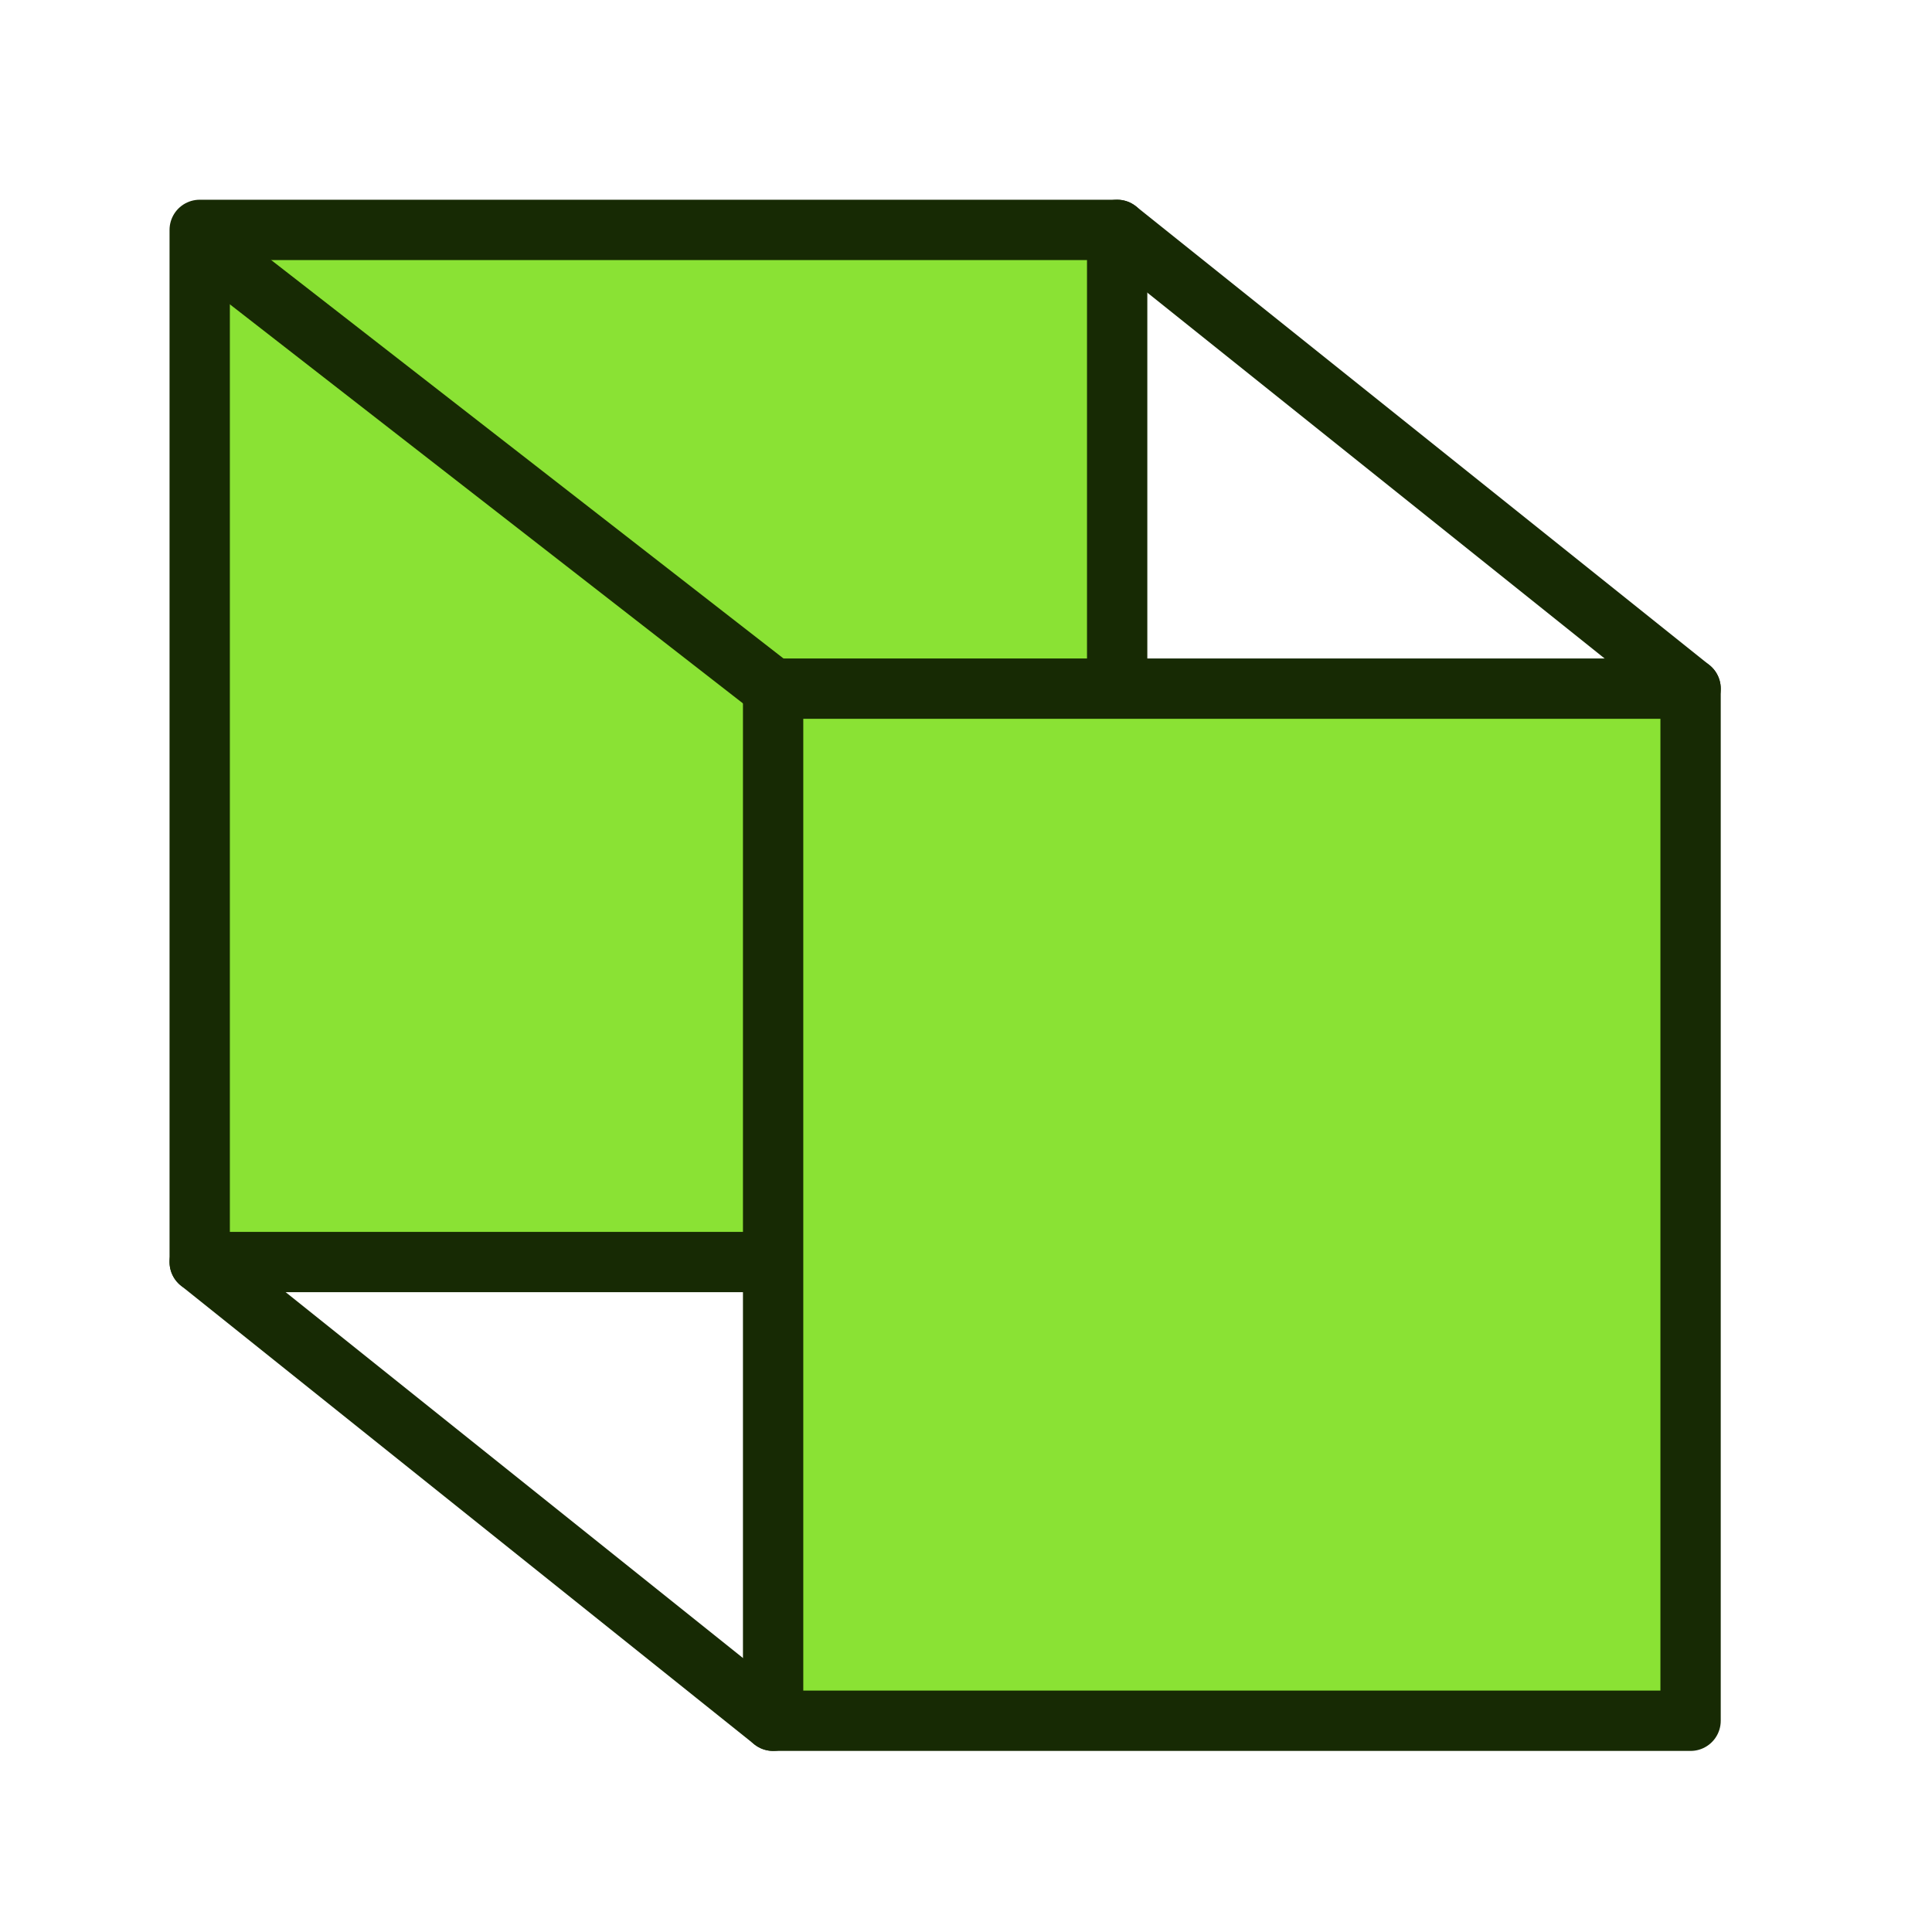 <svg xmlns="http://www.w3.org/2000/svg" xmlns:svg="http://www.w3.org/2000/svg" xmlns:xlink="http://www.w3.org/1999/xlink" id="svg2980" width="64" height="64" version="1.1"><defs id="defs2982"><linearGradient id="linearGradient3794"><stop id="stop3796" offset="0" stop-color="#000" stop-opacity="1"/><stop id="stop3798" offset="1" stop-color="#000" stop-opacity="0"/></linearGradient><linearGradient id="linearGradient3864"><stop id="stop3866" offset="0" stop-color="#71b2f8" stop-opacity="1"/><stop id="stop3868" offset="1" stop-color="#002795" stop-opacity="1"/></linearGradient><linearGradient id="linearGradient3767"><stop id="stop3769" offset="0" stop-color="#3465a4" stop-opacity="1"/><stop id="stop3771" offset="1" stop-color="#cdd5df" stop-opacity="1"/></linearGradient><radialGradient id="radialGradient3800" cx="1" cy="45" r="41" fx="1" fy="45" gradientTransform="matrix(0.933,-2.2905276e-8,0,0.287,0.067,32.091)" gradientUnits="userSpaceOnUse" xlink:href="#linearGradient3794"/><radialGradient id="radialGradient3800-7" cx="1" cy="45" r="41" fx="1" fy="45" gradientTransform="matrix(0.933,-2.2905276e-8,0,0.287,0.067,32.091)" gradientUnits="userSpaceOnUse" xlink:href="#linearGradient3794"/><linearGradient id="linearGradient3377"><stop id="stop3379" offset="0" stop-color="#0019a3" stop-opacity="1"/><stop id="stop3381" offset="1" stop-color="#0069ff" stop-opacity="1"/></linearGradient><linearGradient id="linearGradient3383" x1="901.188" x2="1267.906" y1="1190.875" y2="1190.875" gradientTransform="matrix(-1,0,0,1,2199.356,0)" gradientUnits="userSpaceOnUse" xlink:href="#linearGradient3377"/><radialGradient id="radialGradient6355" cx="1103.64" cy="1424.447" r="194.406" fx="1103.64" fy="1424.447" gradientTransform="matrix(-1.431,-1.3605156e-7,-1.202713e-8,0.126,2674.749,1244.283)" gradientUnits="userSpaceOnUse" xlink:href="#linearGradient3794"/><linearGradient id="linearGradient3782" x1="33.053" x2="23.483" y1="73.677" y2="19.131" gradientUnits="userSpaceOnUse" xlink:href="#linearGradient3776"/><linearGradient id="linearGradient3776"><stop id="stop3778" offset="0" stop-color="#c00" stop-opacity="1"/><stop id="stop3780" offset="1" stop-color="#ef2929" stop-opacity="1"/></linearGradient><linearGradient id="linearGradient937" x1="55" x2="8" y1="66" y2="6" gradientTransform="translate(0,-4)" gradientUnits="userSpaceOnUse" xlink:href="#linearGradient3767"/><radialGradient id="radialGradient3800-2" cx="1" cy="45" r="41" fx="1" fy="45" gradientTransform="matrix(0.933,-2.2905276e-8,0,0.287,0.067,32.091)" gradientUnits="userSpaceOnUse" xlink:href="#linearGradient3794"/><radialGradient id="radialGradient3800-7-0" cx="1" cy="45" r="41" fx="1" fy="45" gradientTransform="matrix(0.933,-2.2905276e-8,0,0.287,0.067,32.091)" gradientUnits="userSpaceOnUse" xlink:href="#linearGradient3794"/><radialGradient id="radialGradient6355-0" cx="1103.64" cy="1424.447" r="194.406" fx="1103.64" fy="1424.447" gradientTransform="matrix(-1.431,-1.3605156e-7,-1.202713e-8,0.126,2674.749,1244.283)" gradientUnits="userSpaceOnUse" xlink:href="#linearGradient3794"/><radialGradient id="radialGradient3800-29" cx="1" cy="45" r="41" fx="1" fy="45" gradientTransform="matrix(0.933,-2.2905276e-8,0,0.287,0.067,32.091)" gradientUnits="userSpaceOnUse" xlink:href="#linearGradient3794"/></defs><g id="layer1"><g id="layer1-7" stroke-width=".263" transform="matrix(3.799,0,0,3.799,0.917,1.917)"><rect id="rect1322" width="8" height="9" x="1.5" y="1.5" fill="#8ae234" fill-opacity="1" stroke="#172a04" stroke-dasharray="none" stroke-linejoin="round" stroke-miterlimit="4" stroke-opacity="1" stroke-width=".526"/><rect id="rect1324" width="8" height="9" x="6.5" y="5.5" fill="#8ae234" fill-opacity="1" stroke="#172a04" stroke-dasharray="none" stroke-linecap="round" stroke-linejoin="round" stroke-miterlimit="4" stroke-opacity="1" stroke-width=".526"/><path id="path1326" fill="none" stroke="#172a04" stroke-dasharray="none" stroke-linecap="round" stroke-linejoin="miter" stroke-miterlimit="4" stroke-opacity="1" stroke-width=".526" d="m 1.601,1.69 4.899,3.81"/><path id="path1328" fill="none" stroke="#172a04" stroke-dasharray="none" stroke-linecap="round" stroke-linejoin="miter" stroke-miterlimit="4" stroke-opacity="1" stroke-width=".526" d="m 1.5,10.5 5,4"/><path id="path1330" fill="none" stroke="#172a04" stroke-dasharray="none" stroke-linecap="round" stroke-linejoin="miter" stroke-miterlimit="4" stroke-opacity="1" stroke-width=".526" d="m 9.5,1.5 5,4"/></g></g></svg>